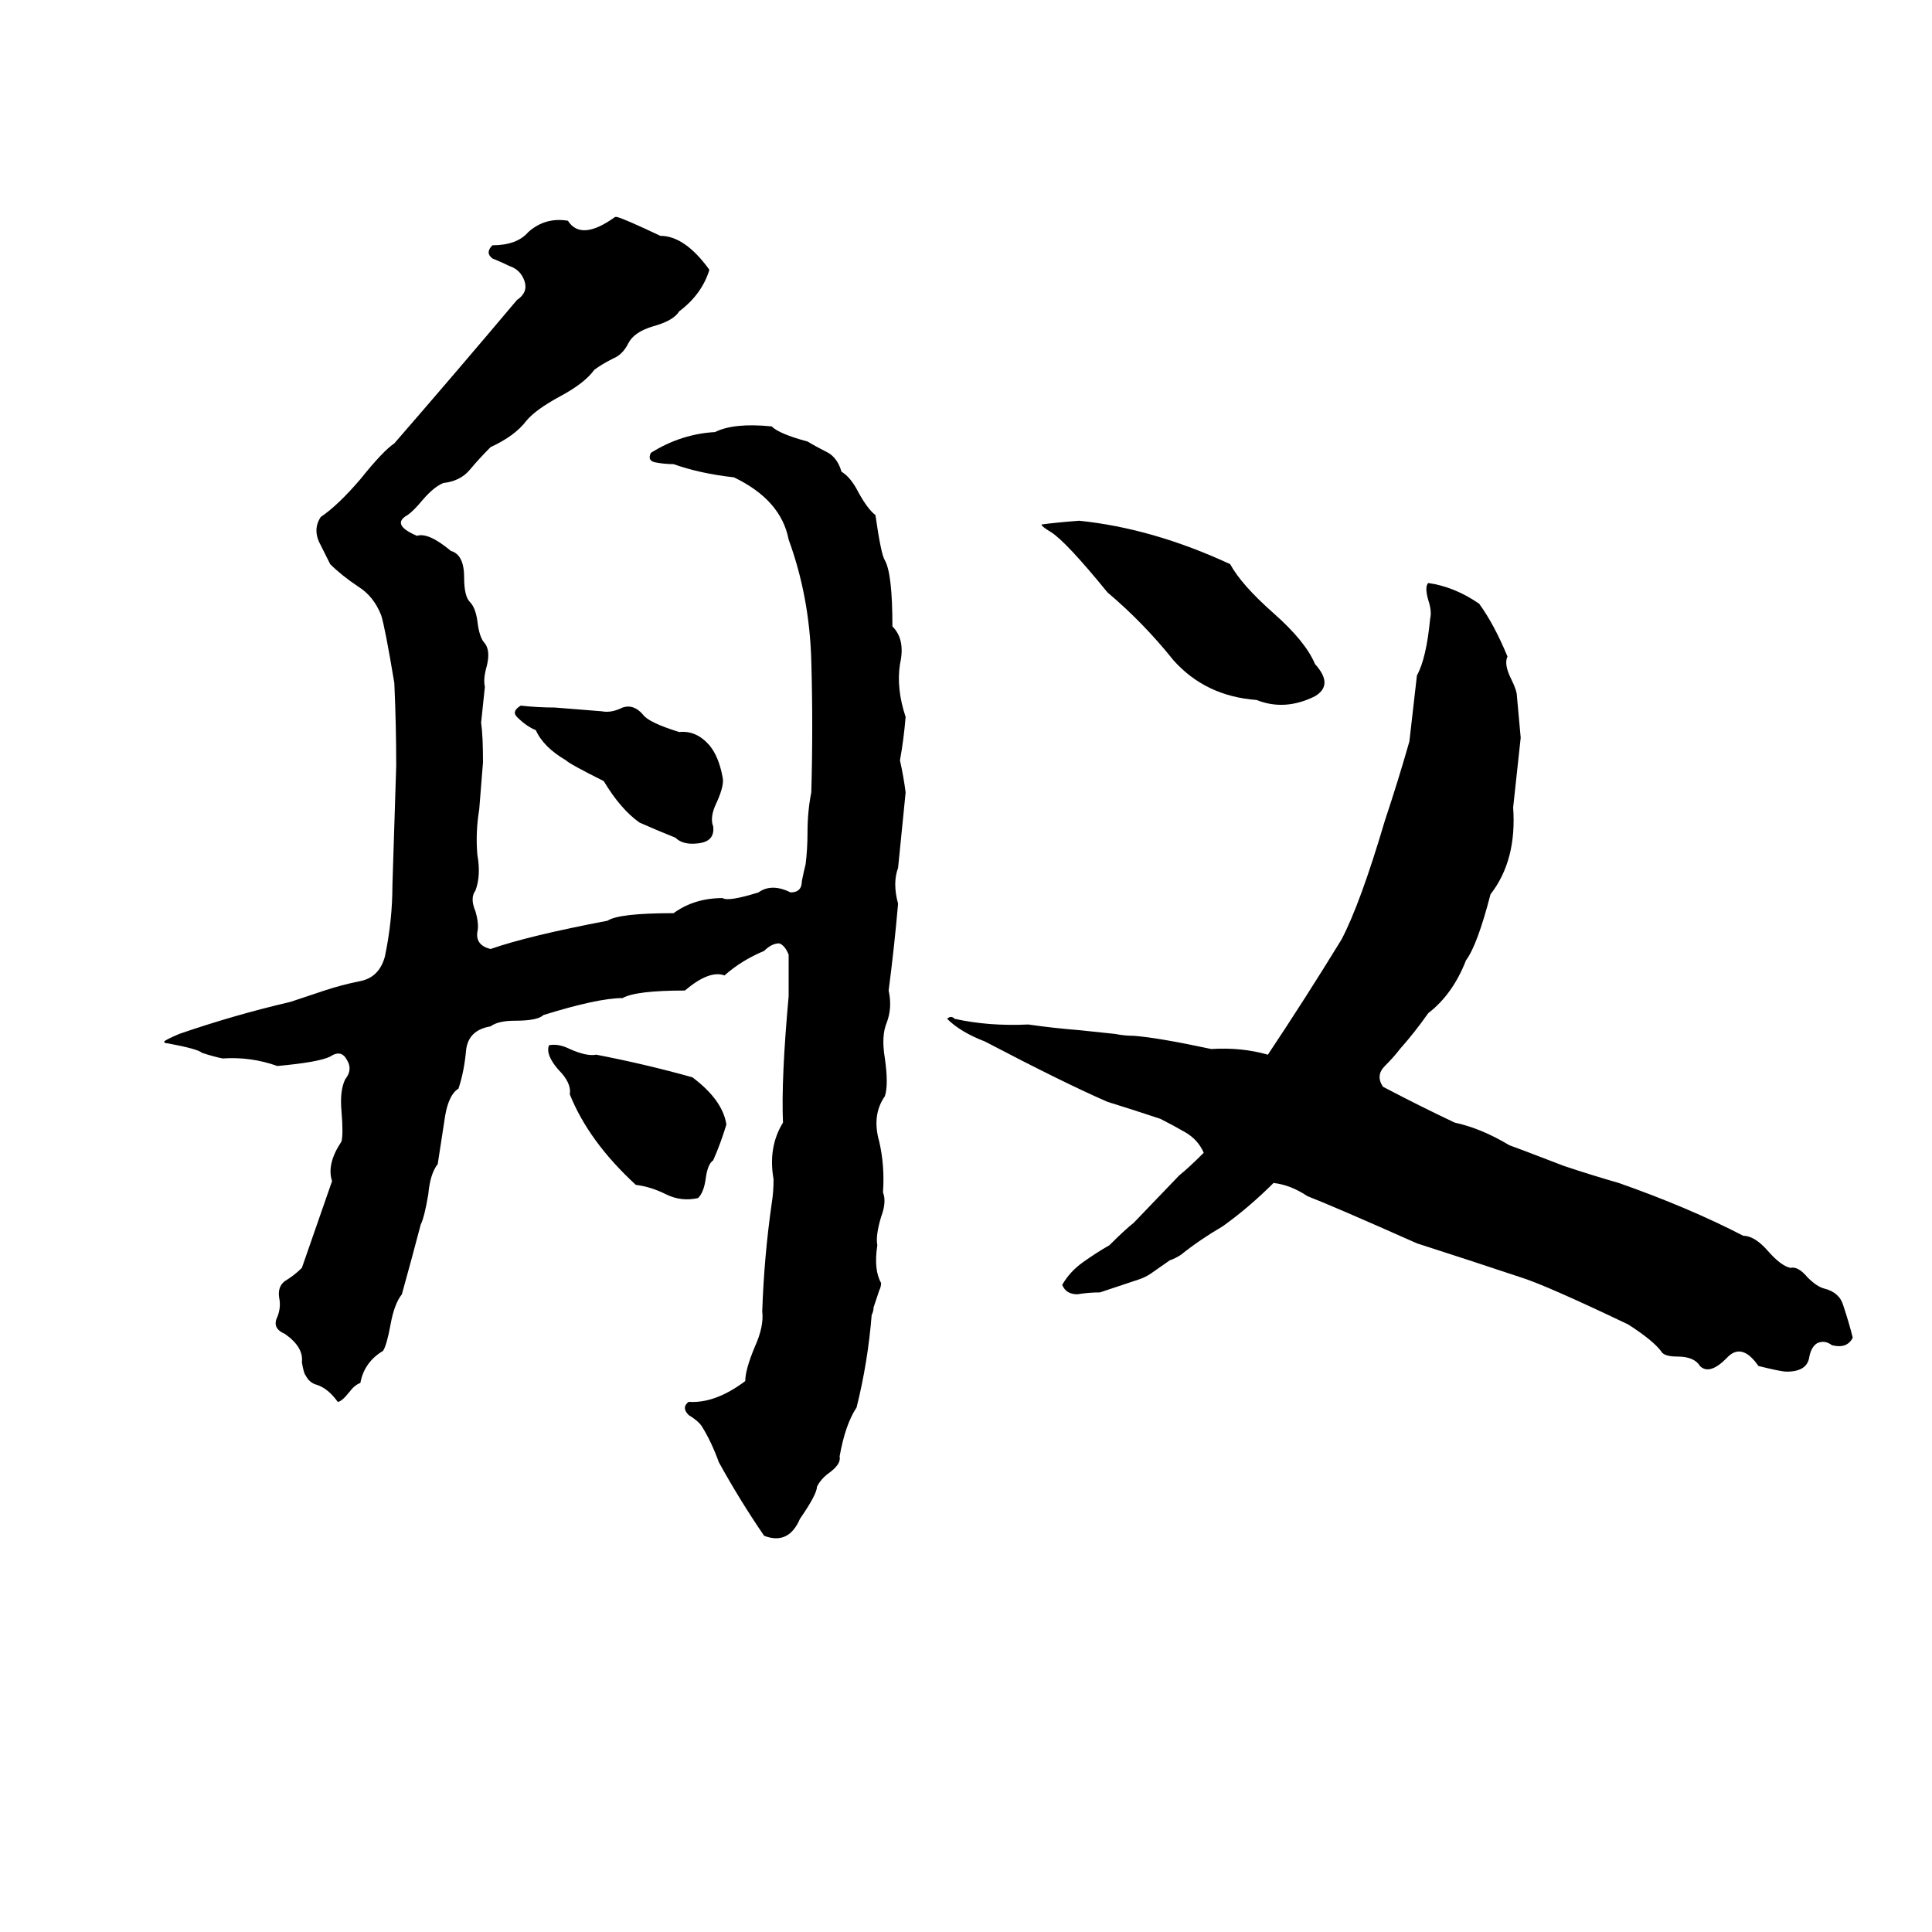 <svg xmlns="http://www.w3.org/2000/svg" viewBox="0 -800 1024 1024">
	<path fill="#000000" d="M326 -685H327Q331 -684 350 -675Q363 -675 376 -657Q372 -644 360 -635Q357 -630 346 -627Q336 -624 333 -618Q330 -612 325 -610Q319 -607 315 -604Q310 -597 297 -590Q284 -583 279 -577Q273 -569 260 -563Q254 -557 249 -551Q244 -545 235 -544Q230 -542 224 -535Q219 -529 216 -527Q207 -522 221 -516Q227 -518 239 -508Q246 -506 246 -494Q246 -484 249 -481Q252 -478 253 -471Q254 -462 257 -459Q260 -455 258 -447Q256 -440 257 -436Q256 -426 255 -417Q256 -410 256 -396Q255 -383 254 -371Q252 -359 253 -347Q255 -336 252 -328Q249 -324 252 -317Q254 -310 253 -306Q252 -299 260 -297Q280 -304 322 -312Q328 -316 357 -316Q368 -324 383 -324Q386 -322 402 -327Q409 -332 419 -327Q425 -327 425 -333Q426 -338 427 -342Q428 -350 428 -359Q428 -370 430 -380Q431 -415 430 -450Q429 -484 418 -514Q414 -535 389 -547Q371 -549 357 -554Q352 -554 347 -555Q343 -556 345 -560Q361 -570 379 -571Q389 -576 409 -574Q413 -570 428 -566Q433 -563 439 -560Q444 -557 446 -550Q451 -547 455 -539Q460 -530 464 -527Q467 -506 469 -503Q473 -496 473 -468Q480 -461 477 -448Q475 -435 480 -420Q479 -408 477 -397Q479 -388 480 -380Q478 -360 476 -340Q473 -332 476 -321Q474 -298 471 -275Q473 -266 470 -258Q467 -251 469 -239Q471 -225 469 -219Q462 -209 466 -195Q469 -182 468 -168Q470 -163 467 -155Q464 -145 465 -140Q463 -127 467 -120Q467 -118 466 -116L463 -107Q463 -105 462 -103Q460 -78 454 -54Q448 -45 445 -28Q446 -24 439 -19Q435 -16 433 -12Q433 -8 424 5Q418 19 405 14Q392 -5 381 -25Q377 -36 372 -44Q370 -47 365 -50Q361 -54 365 -57Q379 -56 395 -68Q395 -74 400 -86Q405 -97 404 -105Q405 -134 409 -162Q410 -168 410 -175Q407 -192 415 -205Q414 -228 418 -272Q418 -283 418 -294Q416 -299 413 -300Q409 -300 405 -296Q393 -291 384 -283Q376 -286 363 -275Q337 -275 330 -271Q317 -271 288 -262Q285 -259 273 -259Q264 -259 260 -256Q248 -254 247 -243Q246 -232 243 -223Q238 -220 236 -209Q234 -196 232 -183Q228 -178 227 -167Q225 -155 223 -151Q218 -132 213 -114Q209 -109 207 -98Q205 -87 203 -84Q193 -78 191 -67Q188 -66 185 -62Q181 -57 179 -57Q174 -64 168 -66Q164 -67 162 -71Q161 -72 160 -78Q161 -86 151 -93Q144 -96 147 -102Q149 -107 148 -112Q147 -118 151 -121Q156 -124 160 -128Q168 -151 176 -174Q173 -183 181 -195Q182 -199 181 -211Q180 -222 183 -228Q187 -233 184 -238Q181 -244 175 -240Q169 -237 147 -235Q133 -240 118 -239Q113 -240 107 -242Q105 -244 89 -247Q87 -247 87 -248Q88 -249 95 -252Q124 -262 154 -269Q163 -272 172 -275Q181 -278 191 -280Q201 -282 204 -293Q208 -312 208 -331Q209 -362 210 -394Q210 -416 209 -438Q204 -468 202 -474Q198 -484 190 -489Q181 -495 175 -501Q172 -507 169 -513Q166 -520 170 -526Q179 -532 191 -546Q203 -561 209 -565Q242 -603 274 -641Q280 -645 278 -651Q276 -657 270 -659Q266 -661 261 -663Q257 -666 261 -670Q274 -670 280 -677Q289 -685 301 -683Q308 -672 326 -685ZM572 -524Q611 -520 652 -501Q658 -490 675 -475Q692 -460 697 -448Q707 -437 697 -431Q681 -423 666 -429Q639 -431 622 -450Q606 -470 587 -486Q565 -513 557 -518Q552 -521 552 -522Q559 -523 572 -524ZM757 -491Q771 -489 784 -480Q792 -469 799 -452Q797 -448 801 -440Q804 -434 804 -431Q805 -420 806 -409Q804 -390 802 -372Q804 -344 790 -326Q783 -299 777 -291Q770 -273 757 -263Q750 -253 742 -244Q739 -240 734 -235Q729 -230 733 -224Q752 -214 771 -205Q785 -202 800 -193Q803 -192 829 -182Q844 -177 858 -173Q895 -160 924 -145Q930 -145 937 -137Q944 -129 949 -128Q953 -129 958 -123Q963 -118 967 -117Q975 -115 977 -108Q980 -99 982 -91Q979 -85 971 -87Q967 -90 963 -88Q960 -86 959 -81Q958 -73 947 -73Q944 -73 932 -76Q923 -89 915 -80Q906 -71 901 -76Q898 -81 889 -81Q883 -81 881 -83Q877 -89 863 -98Q819 -119 806 -123Q779 -132 751 -141Q706 -161 693 -166Q684 -172 675 -173Q662 -160 648 -150Q636 -143 626 -135Q623 -133 620 -132L610 -125Q607 -123 604 -122L583 -115Q577 -115 571 -114Q565 -114 563 -119Q567 -126 574 -131Q581 -136 588 -140Q596 -148 601 -152L625 -177Q630 -181 638 -189Q635 -196 628 -200Q621 -204 615 -207Q600 -212 587 -216Q564 -226 522 -248Q509 -253 502 -260Q504 -262 506 -260Q524 -256 545 -257Q559 -255 572 -254Q582 -253 591 -252Q596 -251 601 -251Q614 -250 642 -244Q658 -245 672 -241Q692 -271 711 -302Q721 -321 734 -365Q741 -386 747 -407Q749 -424 751 -442Q756 -451 758 -472Q759 -476 757 -482Q755 -489 757 -491ZM276 -426Q285 -425 294 -425Q307 -424 319 -423Q324 -422 330 -425Q336 -427 341 -421Q344 -417 360 -412Q369 -413 376 -405Q381 -399 383 -388Q384 -384 380 -375Q376 -367 378 -362Q379 -354 370 -353Q362 -352 358 -356Q348 -360 339 -364Q329 -371 320 -386Q302 -395 300 -397Q288 -404 284 -413Q279 -415 274 -420Q271 -423 276 -426ZM291 -246Q296 -247 302 -244Q311 -240 316 -241Q342 -236 367 -229Q383 -217 385 -204Q382 -194 378 -185Q375 -183 374 -175Q373 -168 370 -165Q361 -163 353 -167Q345 -171 337 -172Q312 -195 302 -220Q303 -226 296 -233Q289 -241 291 -246Z"/>
</svg>